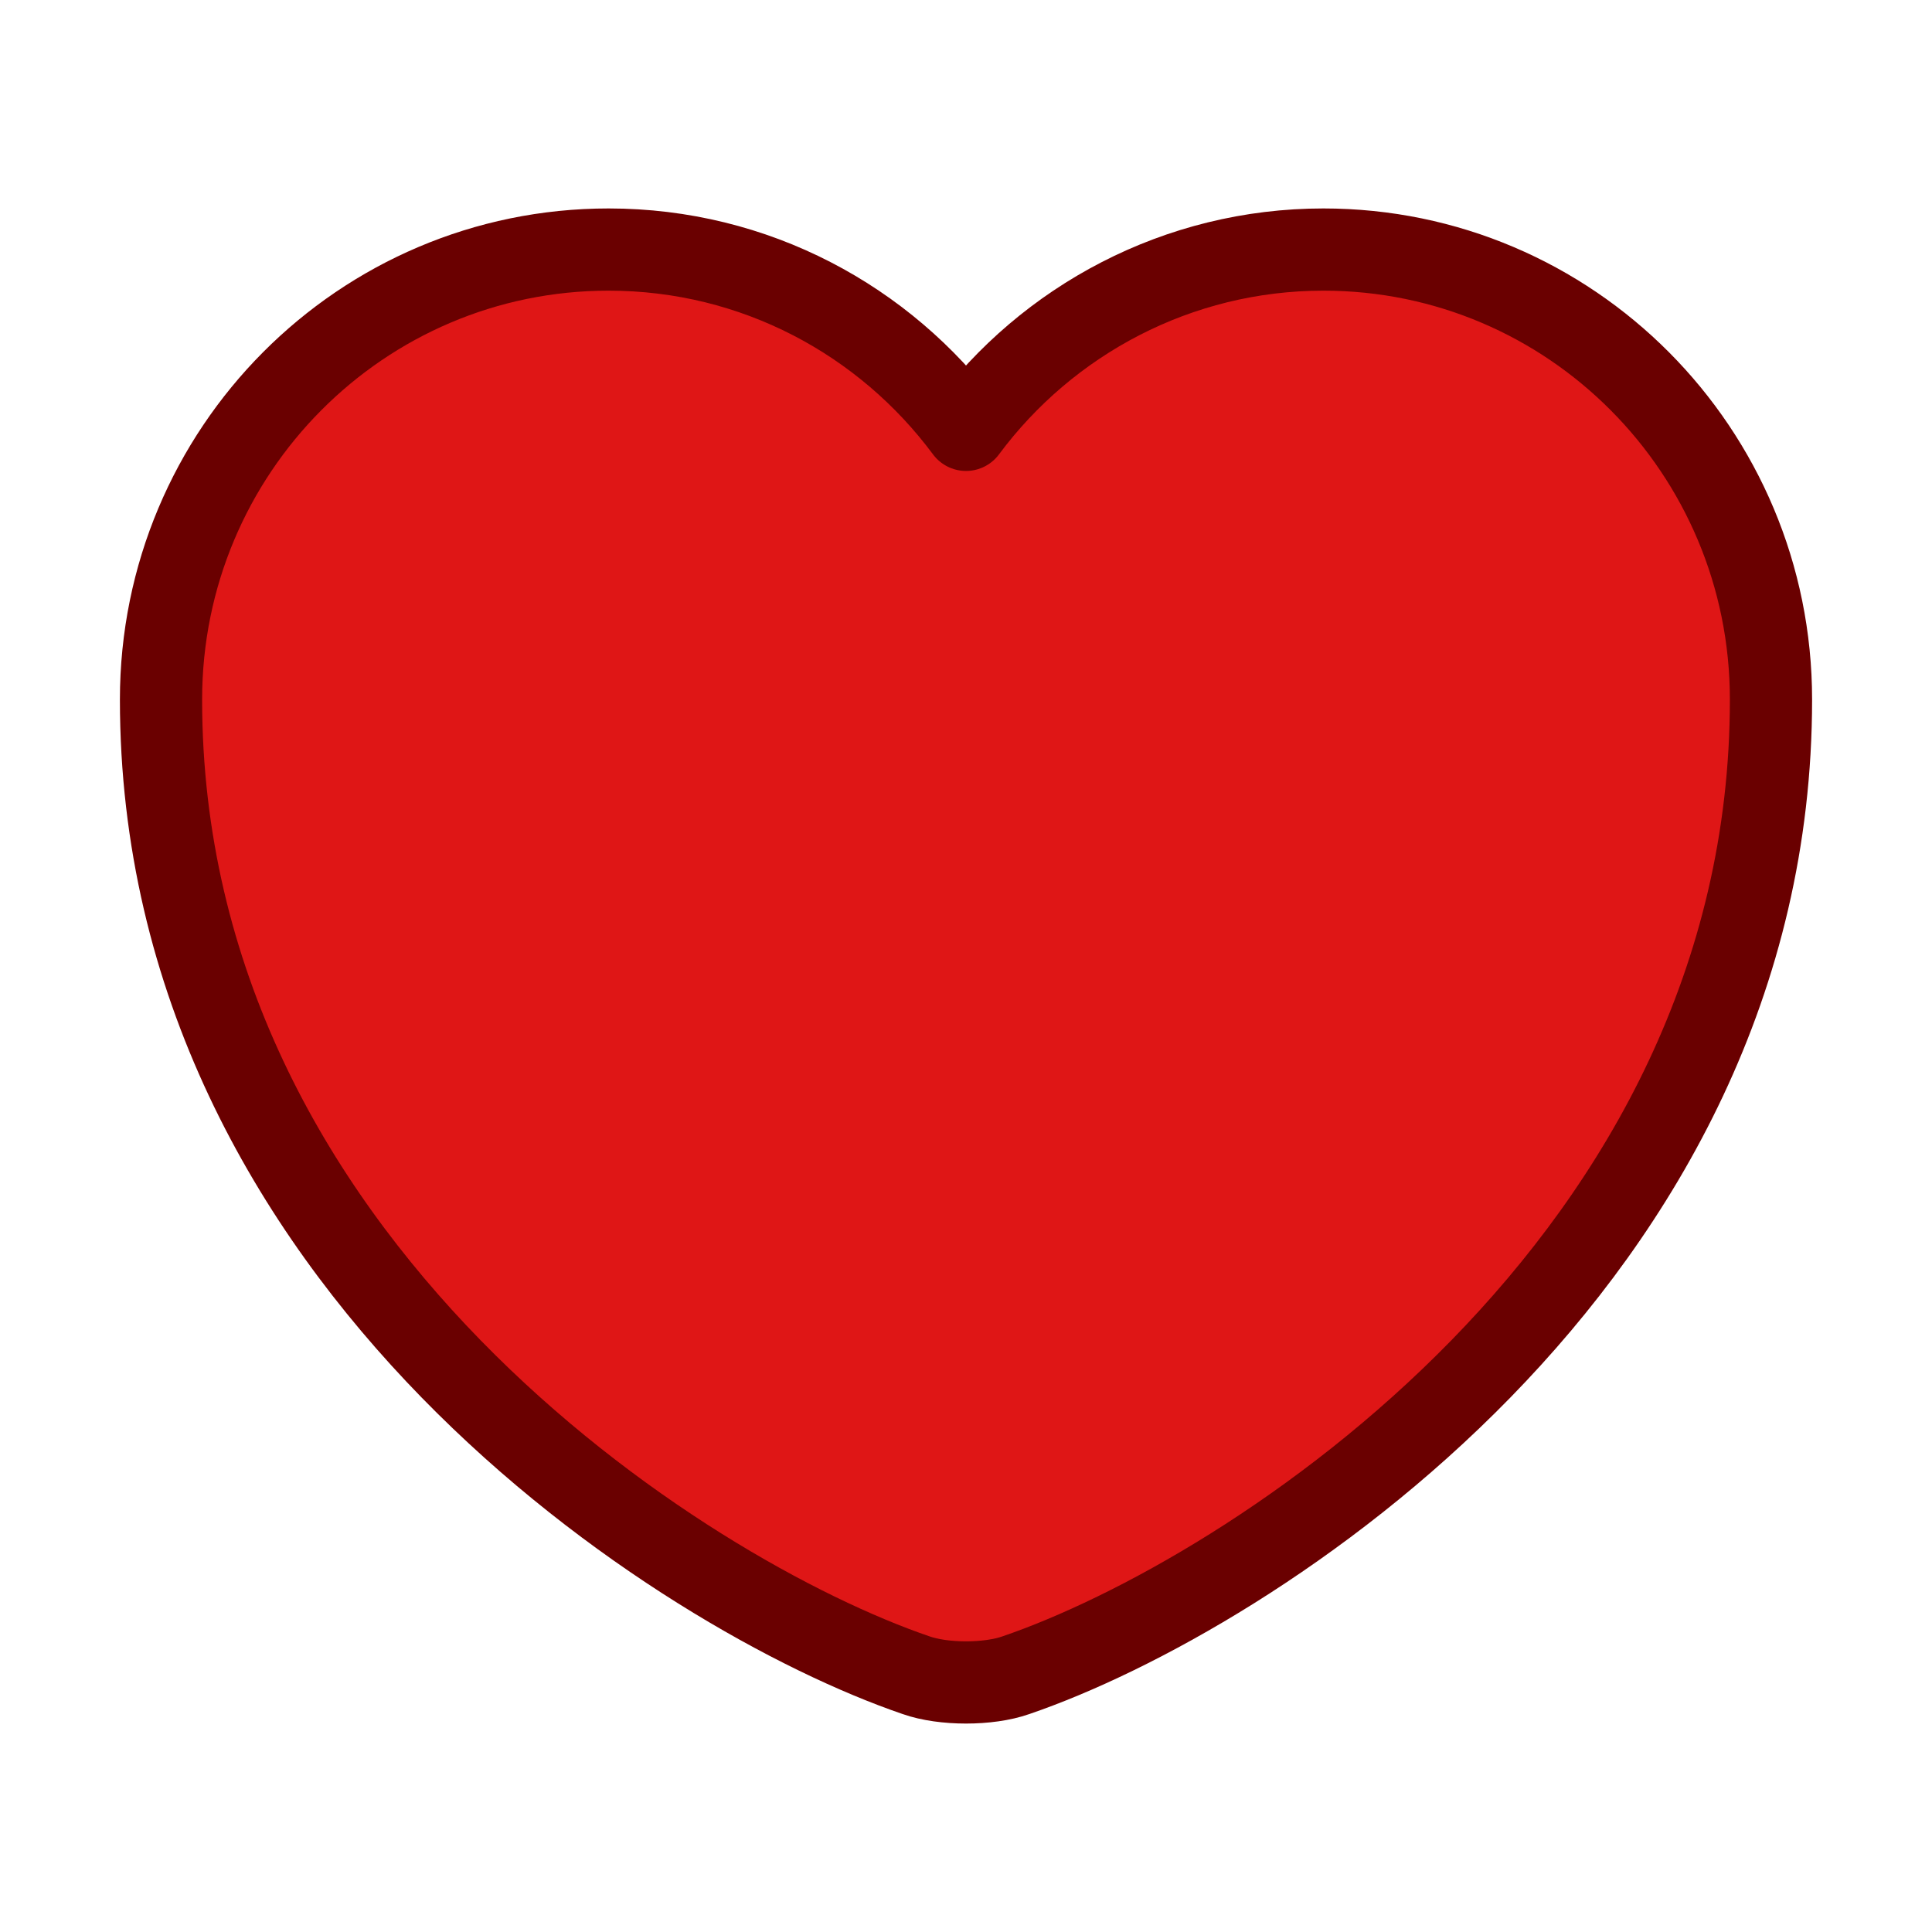 <svg width="47" height="47" viewBox="0 0 47 47" fill="none" xmlns="http://www.w3.org/2000/svg">
<path d="M24.714 40.753C24.048 40.988 22.952 40.988 22.286 40.753C16.607 38.814 3.917 30.726 3.917 17.018C3.917 10.967 8.793 6.071 14.805 6.071C18.369 6.071 21.522 7.794 23.5 10.457C25.478 7.794 28.65 6.071 32.195 6.071C38.207 6.071 43.083 10.967 43.083 17.018C43.083 30.726 30.393 38.814 24.714 40.753Z" fill="#DF1616" stroke="#6A0000" stroke-width="2" stroke-linecap="round" stroke-linejoin="round"/>
</svg>
